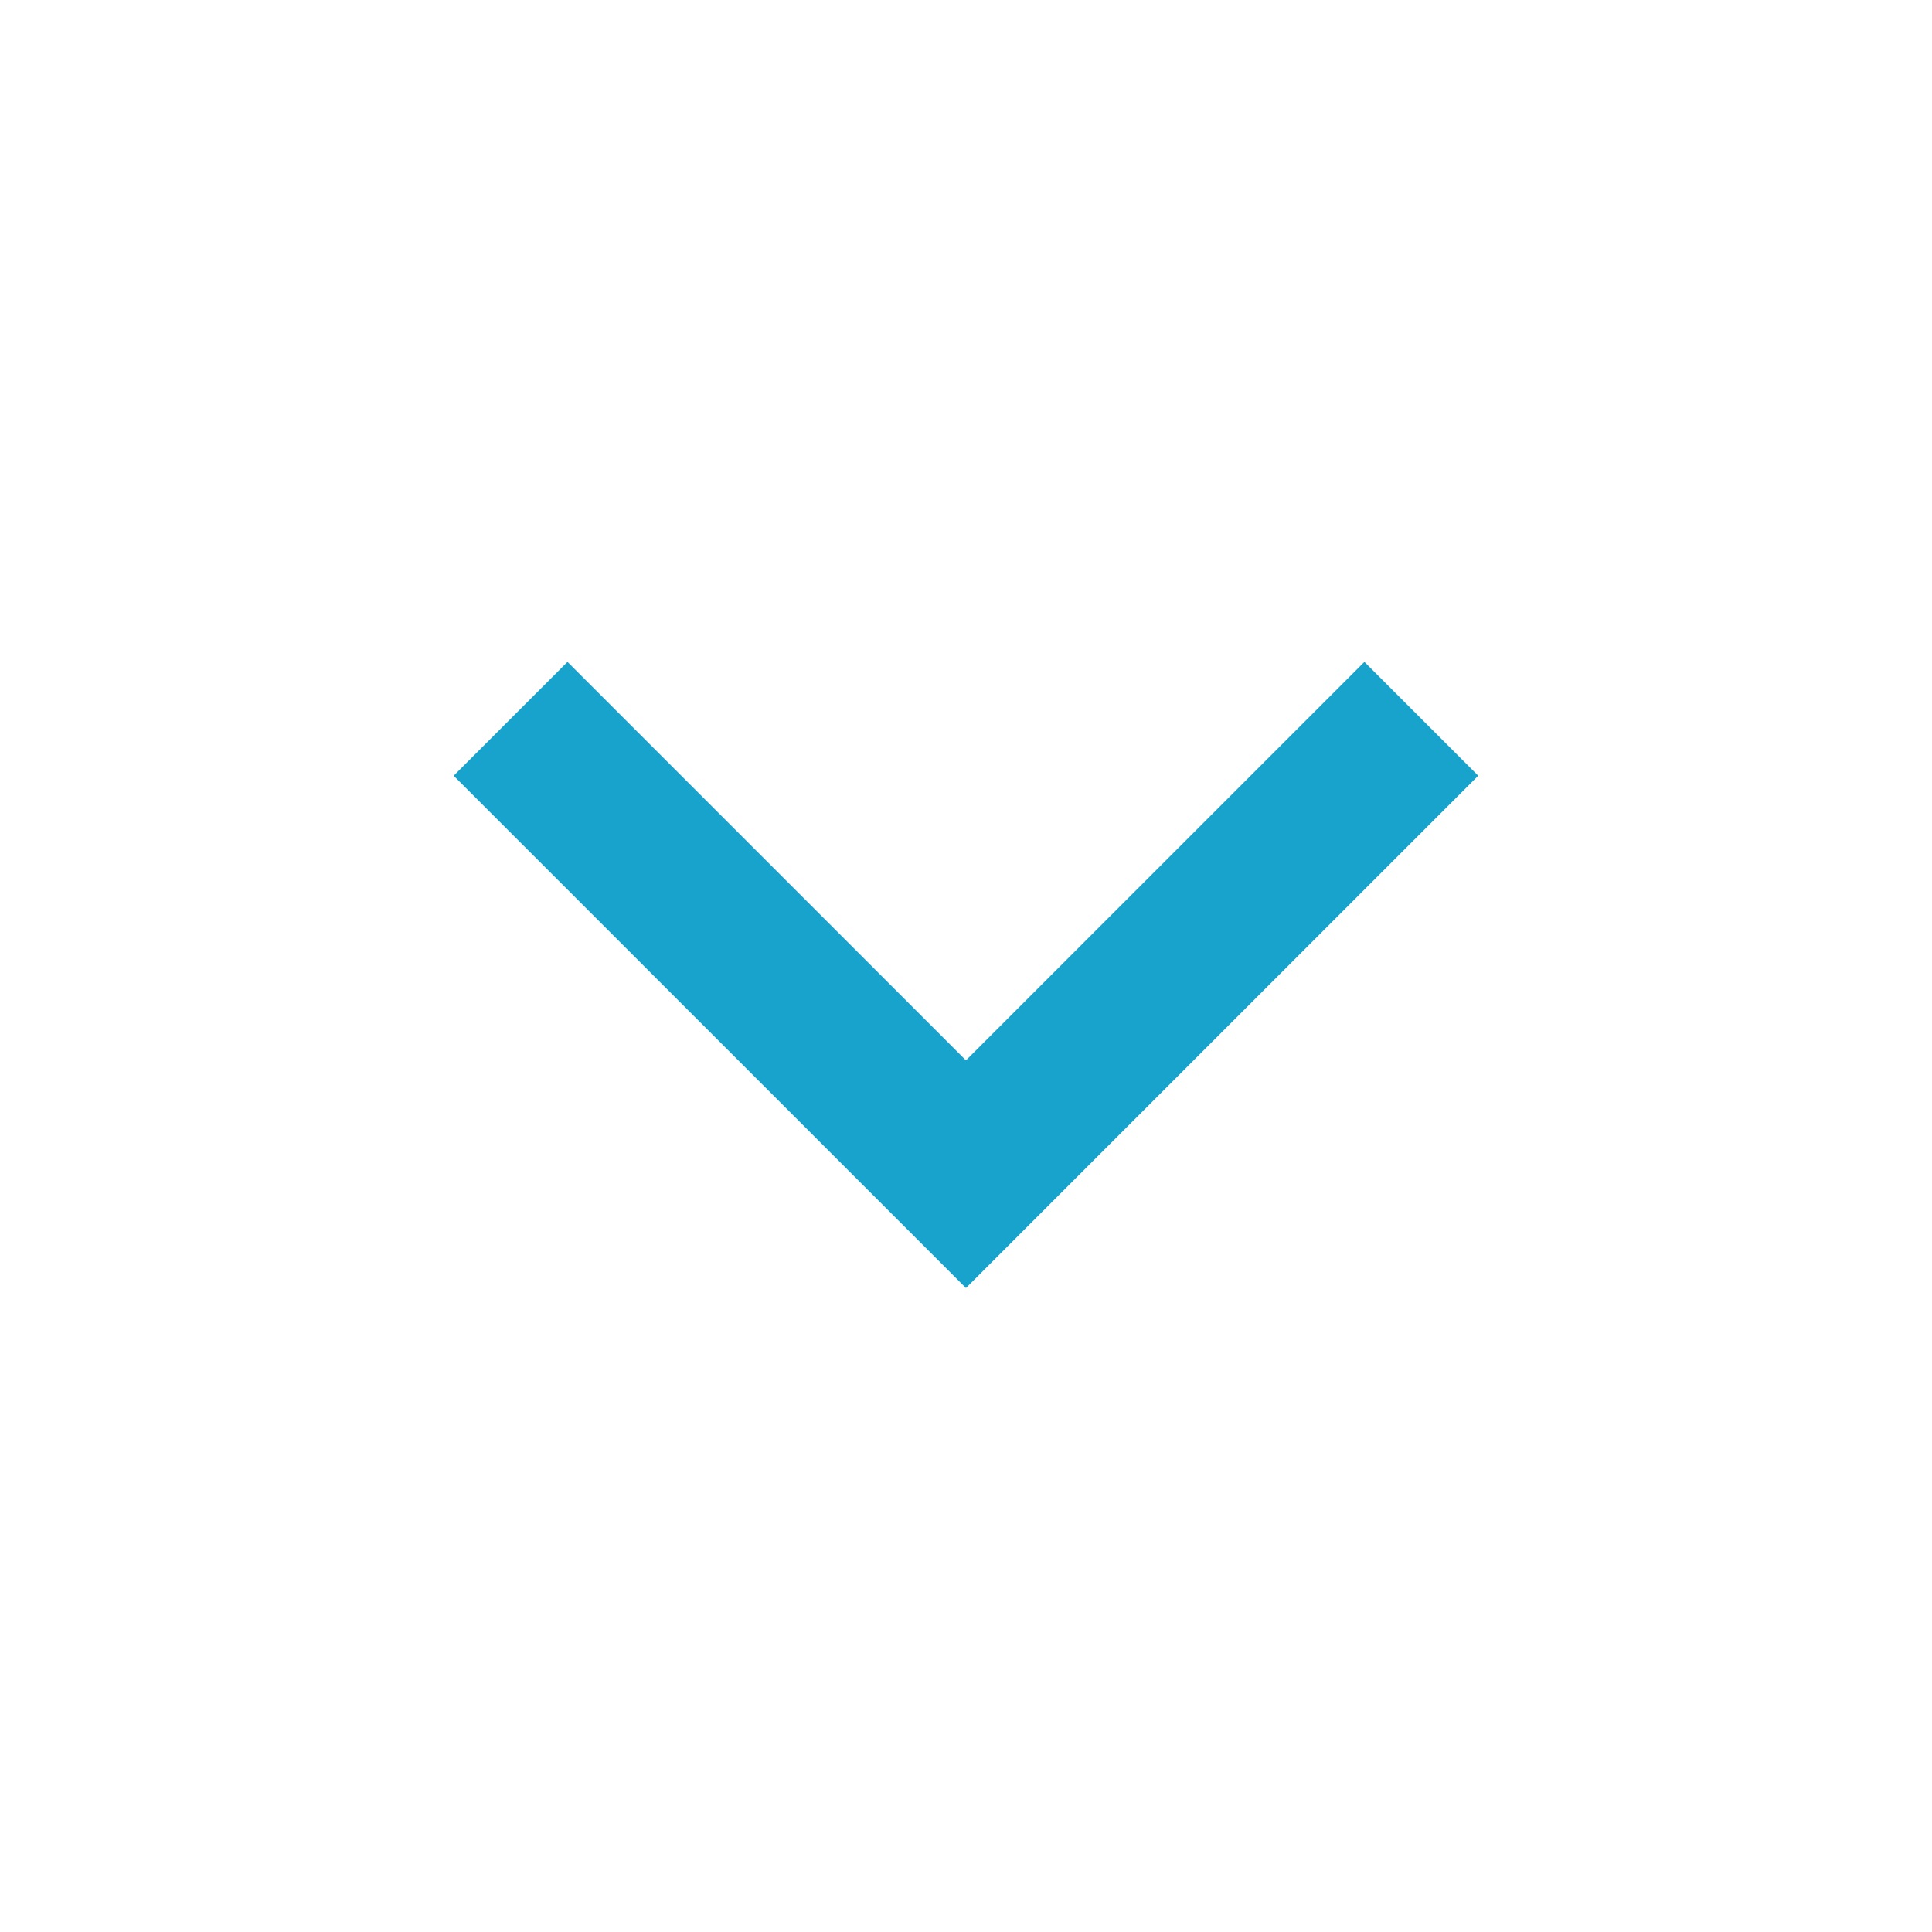 <svg xmlns="http://www.w3.org/2000/svg" width="17.785" height="17.785" viewBox="0 0 17.785 17.785"><defs><style>.a{fill:none;}.b{fill:#18a3cc;}</style></defs><path class="a" d="M0,0H17.785V17.785H0Z"/><path class="b" d="M10.352,11.89,14.02,8.222,15.068,9.27l-4.716,4.716L5.636,9.27,6.684,8.222Z" transform="translate(-1.46 -2.129)"/></svg>